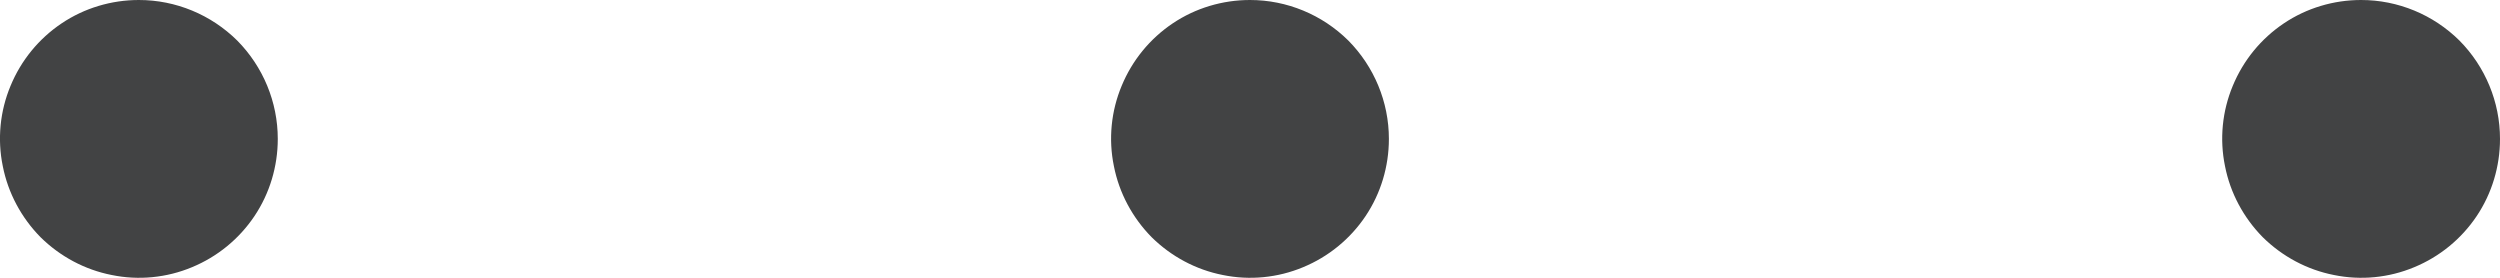 <svg width="9" height="1" viewBox="0 0 9 1" fill="none" xmlns="http://www.w3.org/2000/svg">
<path d="M1 0.5C1 0.599 0.971 0.696 0.916 0.778C0.861 0.86 0.783 0.924 0.691 0.962C0.6 1 0.499 1.01 0.402 0.99C0.305 0.971 0.216 0.923 0.146 0.854C0.077 0.784 0.029 0.695 0.01 0.598C-0.01 0.501 0 0.4 0.038 0.309C0.076 0.217 0.14 0.139 0.222 0.084C0.304 0.029 0.401 0 0.5 0C0.633 0 0.76 0.053 0.854 0.146C0.947 0.24 1 0.367 1 0.5ZM8.5 0C8.401 0 8.304 0.029 8.222 0.084C8.14 0.139 8.076 0.217 8.038 0.309C8 0.4 7.99 0.501 8.01 0.598C8.029 0.695 8.077 0.784 8.146 0.854C8.216 0.923 8.305 0.971 8.402 0.99C8.499 1.01 8.6 1 8.691 0.962C8.783 0.924 8.861 0.86 8.916 0.778C8.971 0.696 9 0.599 9 0.5C9 0.367 8.947 0.24 8.854 0.146C8.76 0.053 8.633 0 8.5 0ZM4.5 0C4.401 0 4.304 0.029 4.222 0.084C4.14 0.139 4.076 0.217 4.038 0.309C4 0.4 3.99 0.501 4.01 0.598C4.029 0.695 4.077 0.784 4.146 0.854C4.216 0.923 4.305 0.971 4.402 0.99C4.499 1.01 4.6 1 4.691 0.962C4.783 0.924 4.861 0.86 4.916 0.778C4.971 0.696 5 0.599 5 0.5C5 0.367 4.947 0.24 4.854 0.146C4.76 0.053 4.633 0 4.5 0Z" fill="#424344"/>
</svg>

